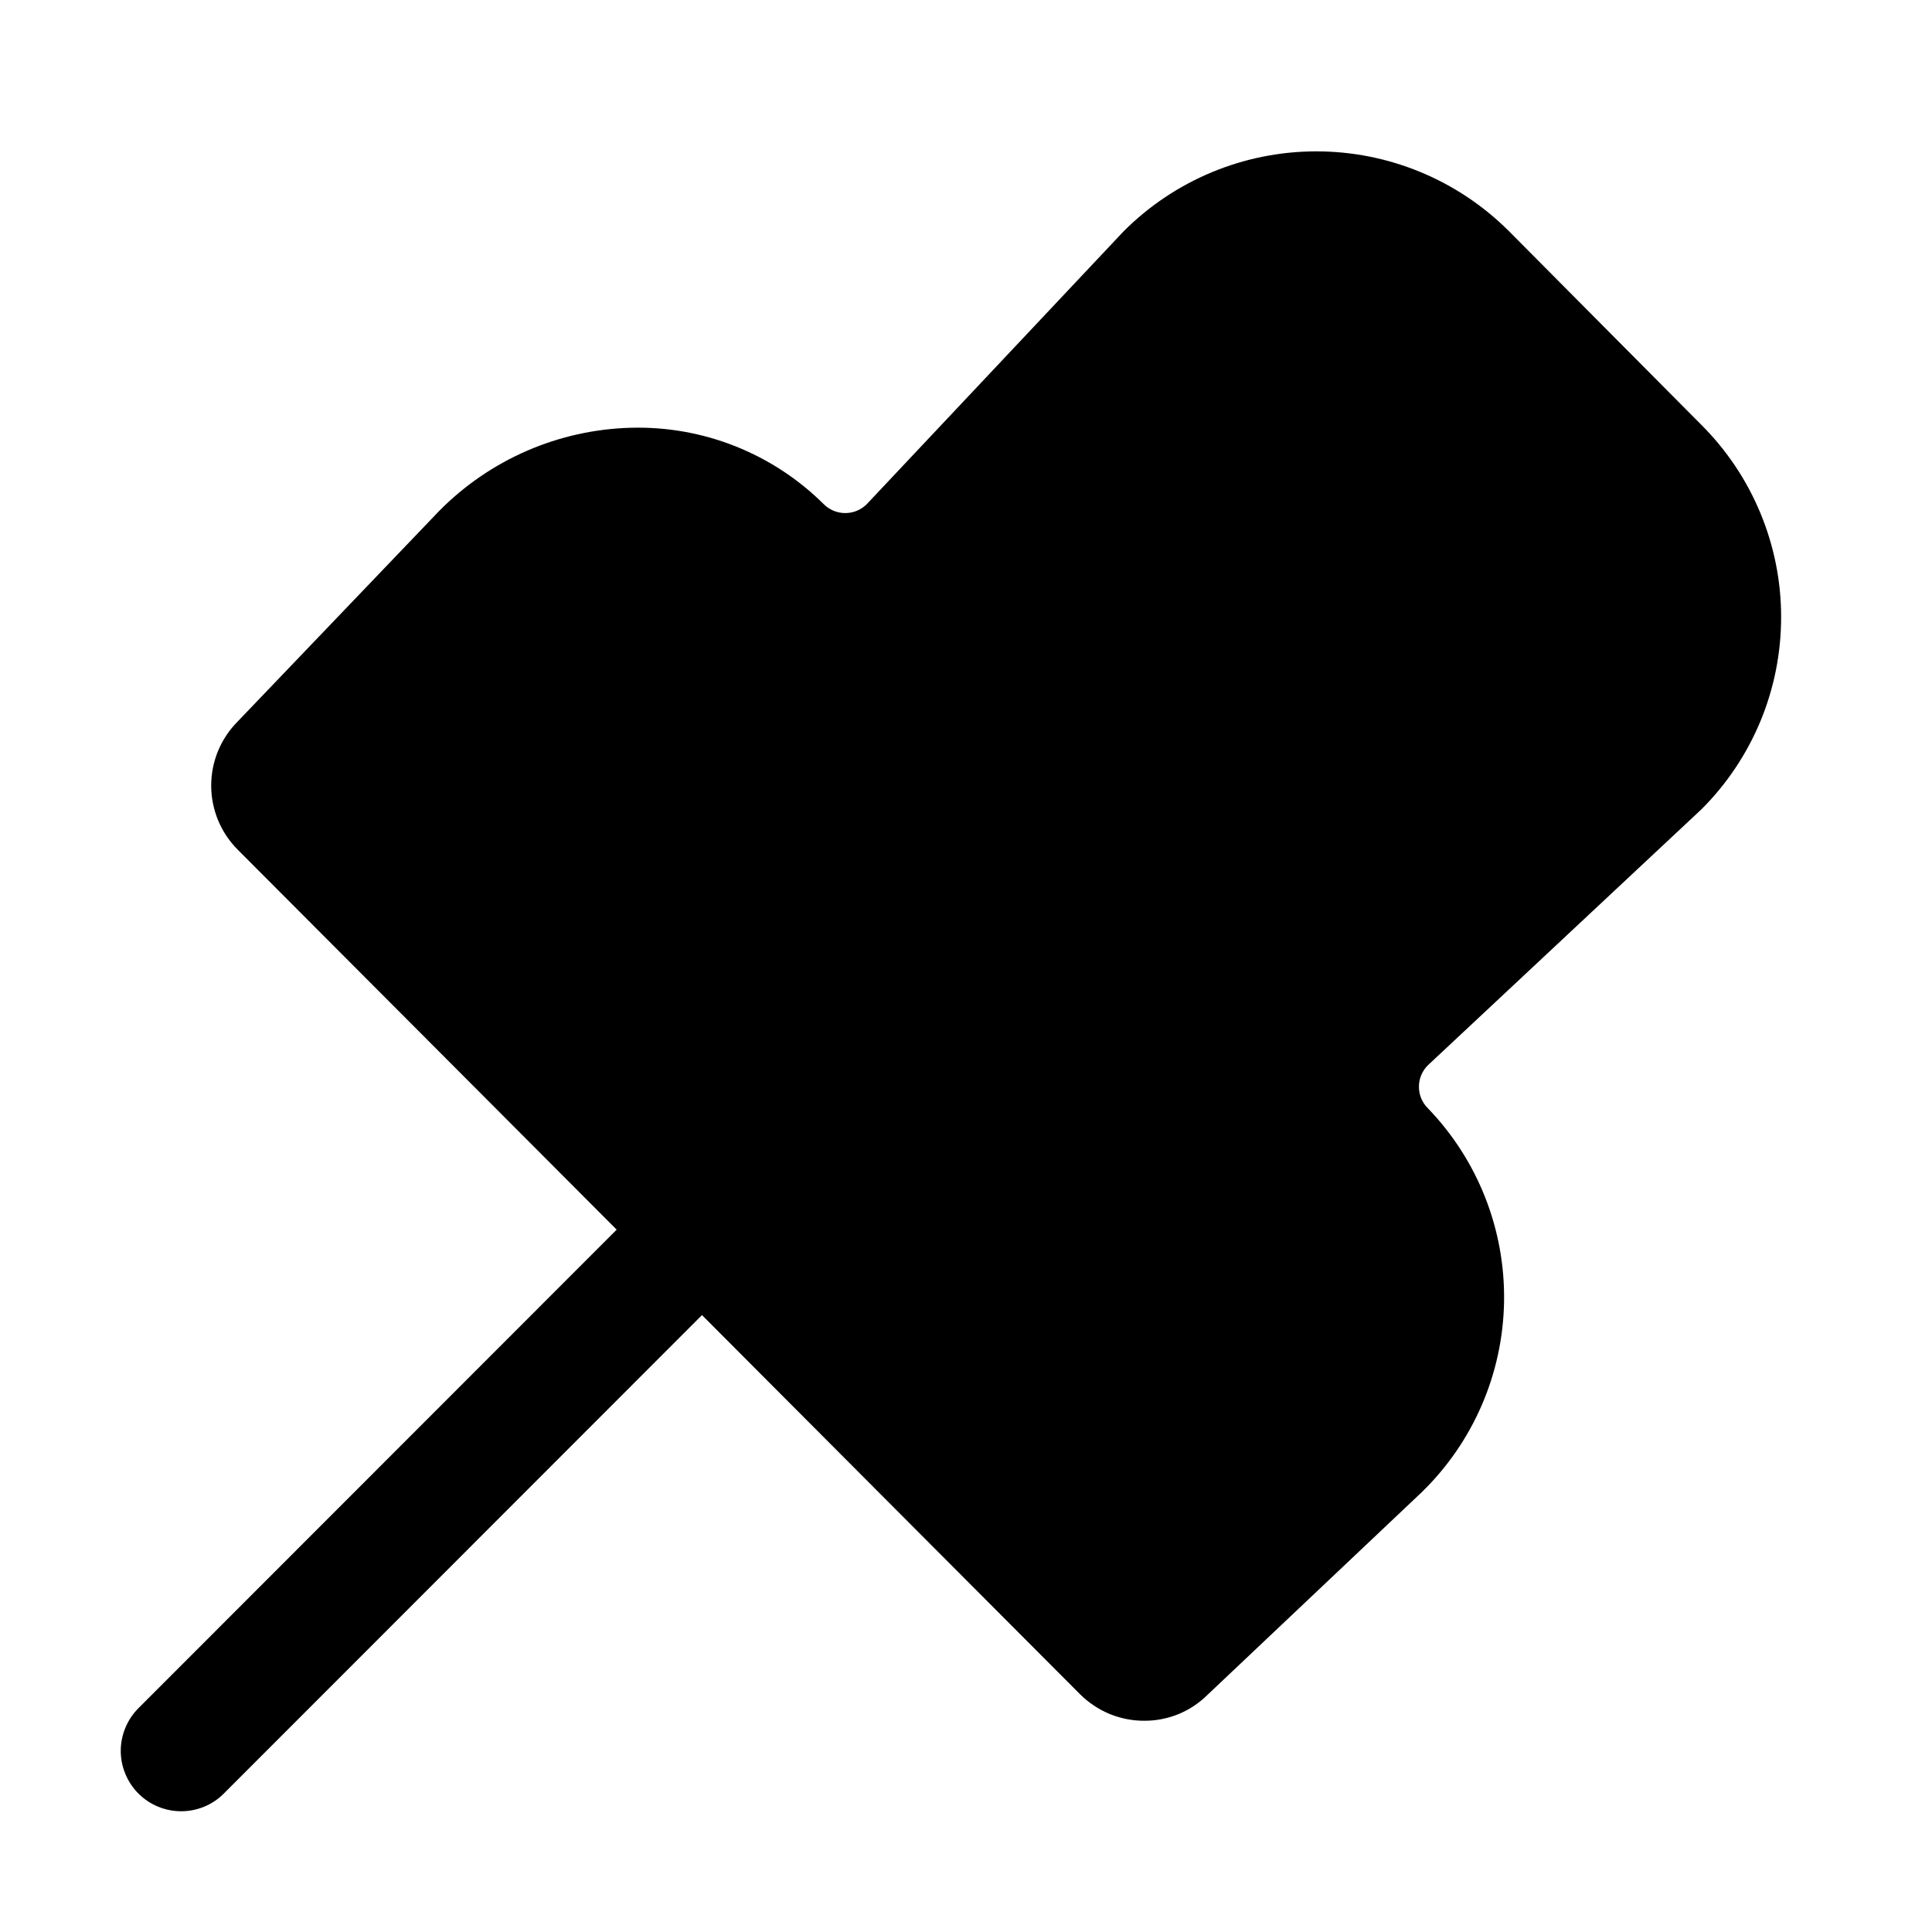 <svg width="32" height="32" viewBox="0 0 32 32" fill="none" xmlns="http://www.w3.org/2000/svg">
<path d="M28.183 13.403C28.601 12.986 28.932 12.49 29.159 11.944C29.385 11.398 29.501 10.813 29.501 10.223C29.502 9.632 29.385 9.047 29.159 8.501C28.933 7.955 28.602 7.459 28.184 7.041L24.985 3.821C24.138 2.978 22.991 2.505 21.795 2.507C20.6 2.509 19.454 2.986 18.61 3.832L14.354 8.353C14.26 8.446 14.133 8.498 14 8.498C13.867 8.498 13.74 8.446 13.646 8.353C13.227 7.936 12.728 7.609 12.179 7.391C11.63 7.173 11.042 7.069 10.452 7.085C9.255 7.116 8.116 7.61 7.275 8.462L3.937 11.95C3.656 12.232 3.498 12.613 3.498 13.011C3.498 13.408 3.655 13.79 3.936 14.072L10.214 20.367L2.293 28.293C2.2 28.386 2.127 28.496 2.077 28.617C2.026 28.739 2 28.869 2 29C2 29.131 2.026 29.262 2.077 29.383C2.127 29.504 2.2 29.614 2.293 29.707C2.386 29.8 2.496 29.874 2.618 29.924C2.739 29.974 2.869 30 3 30C3.132 30 3.262 29.974 3.383 29.924C3.504 29.874 3.615 29.8 3.707 29.707L11.627 21.782L17.889 28.062C18.029 28.201 18.195 28.312 18.377 28.388C18.56 28.463 18.756 28.502 18.953 28.501C19.148 28.502 19.34 28.464 19.52 28.391C19.699 28.317 19.863 28.208 20 28.072L23.546 24.718C24.402 23.887 24.893 22.75 24.912 21.557C24.931 20.364 24.477 19.212 23.648 18.354C23.555 18.261 23.502 18.135 23.502 18.004C23.501 17.872 23.551 17.746 23.643 17.651L28.183 13.403Z" fill="black"/>
</svg>
